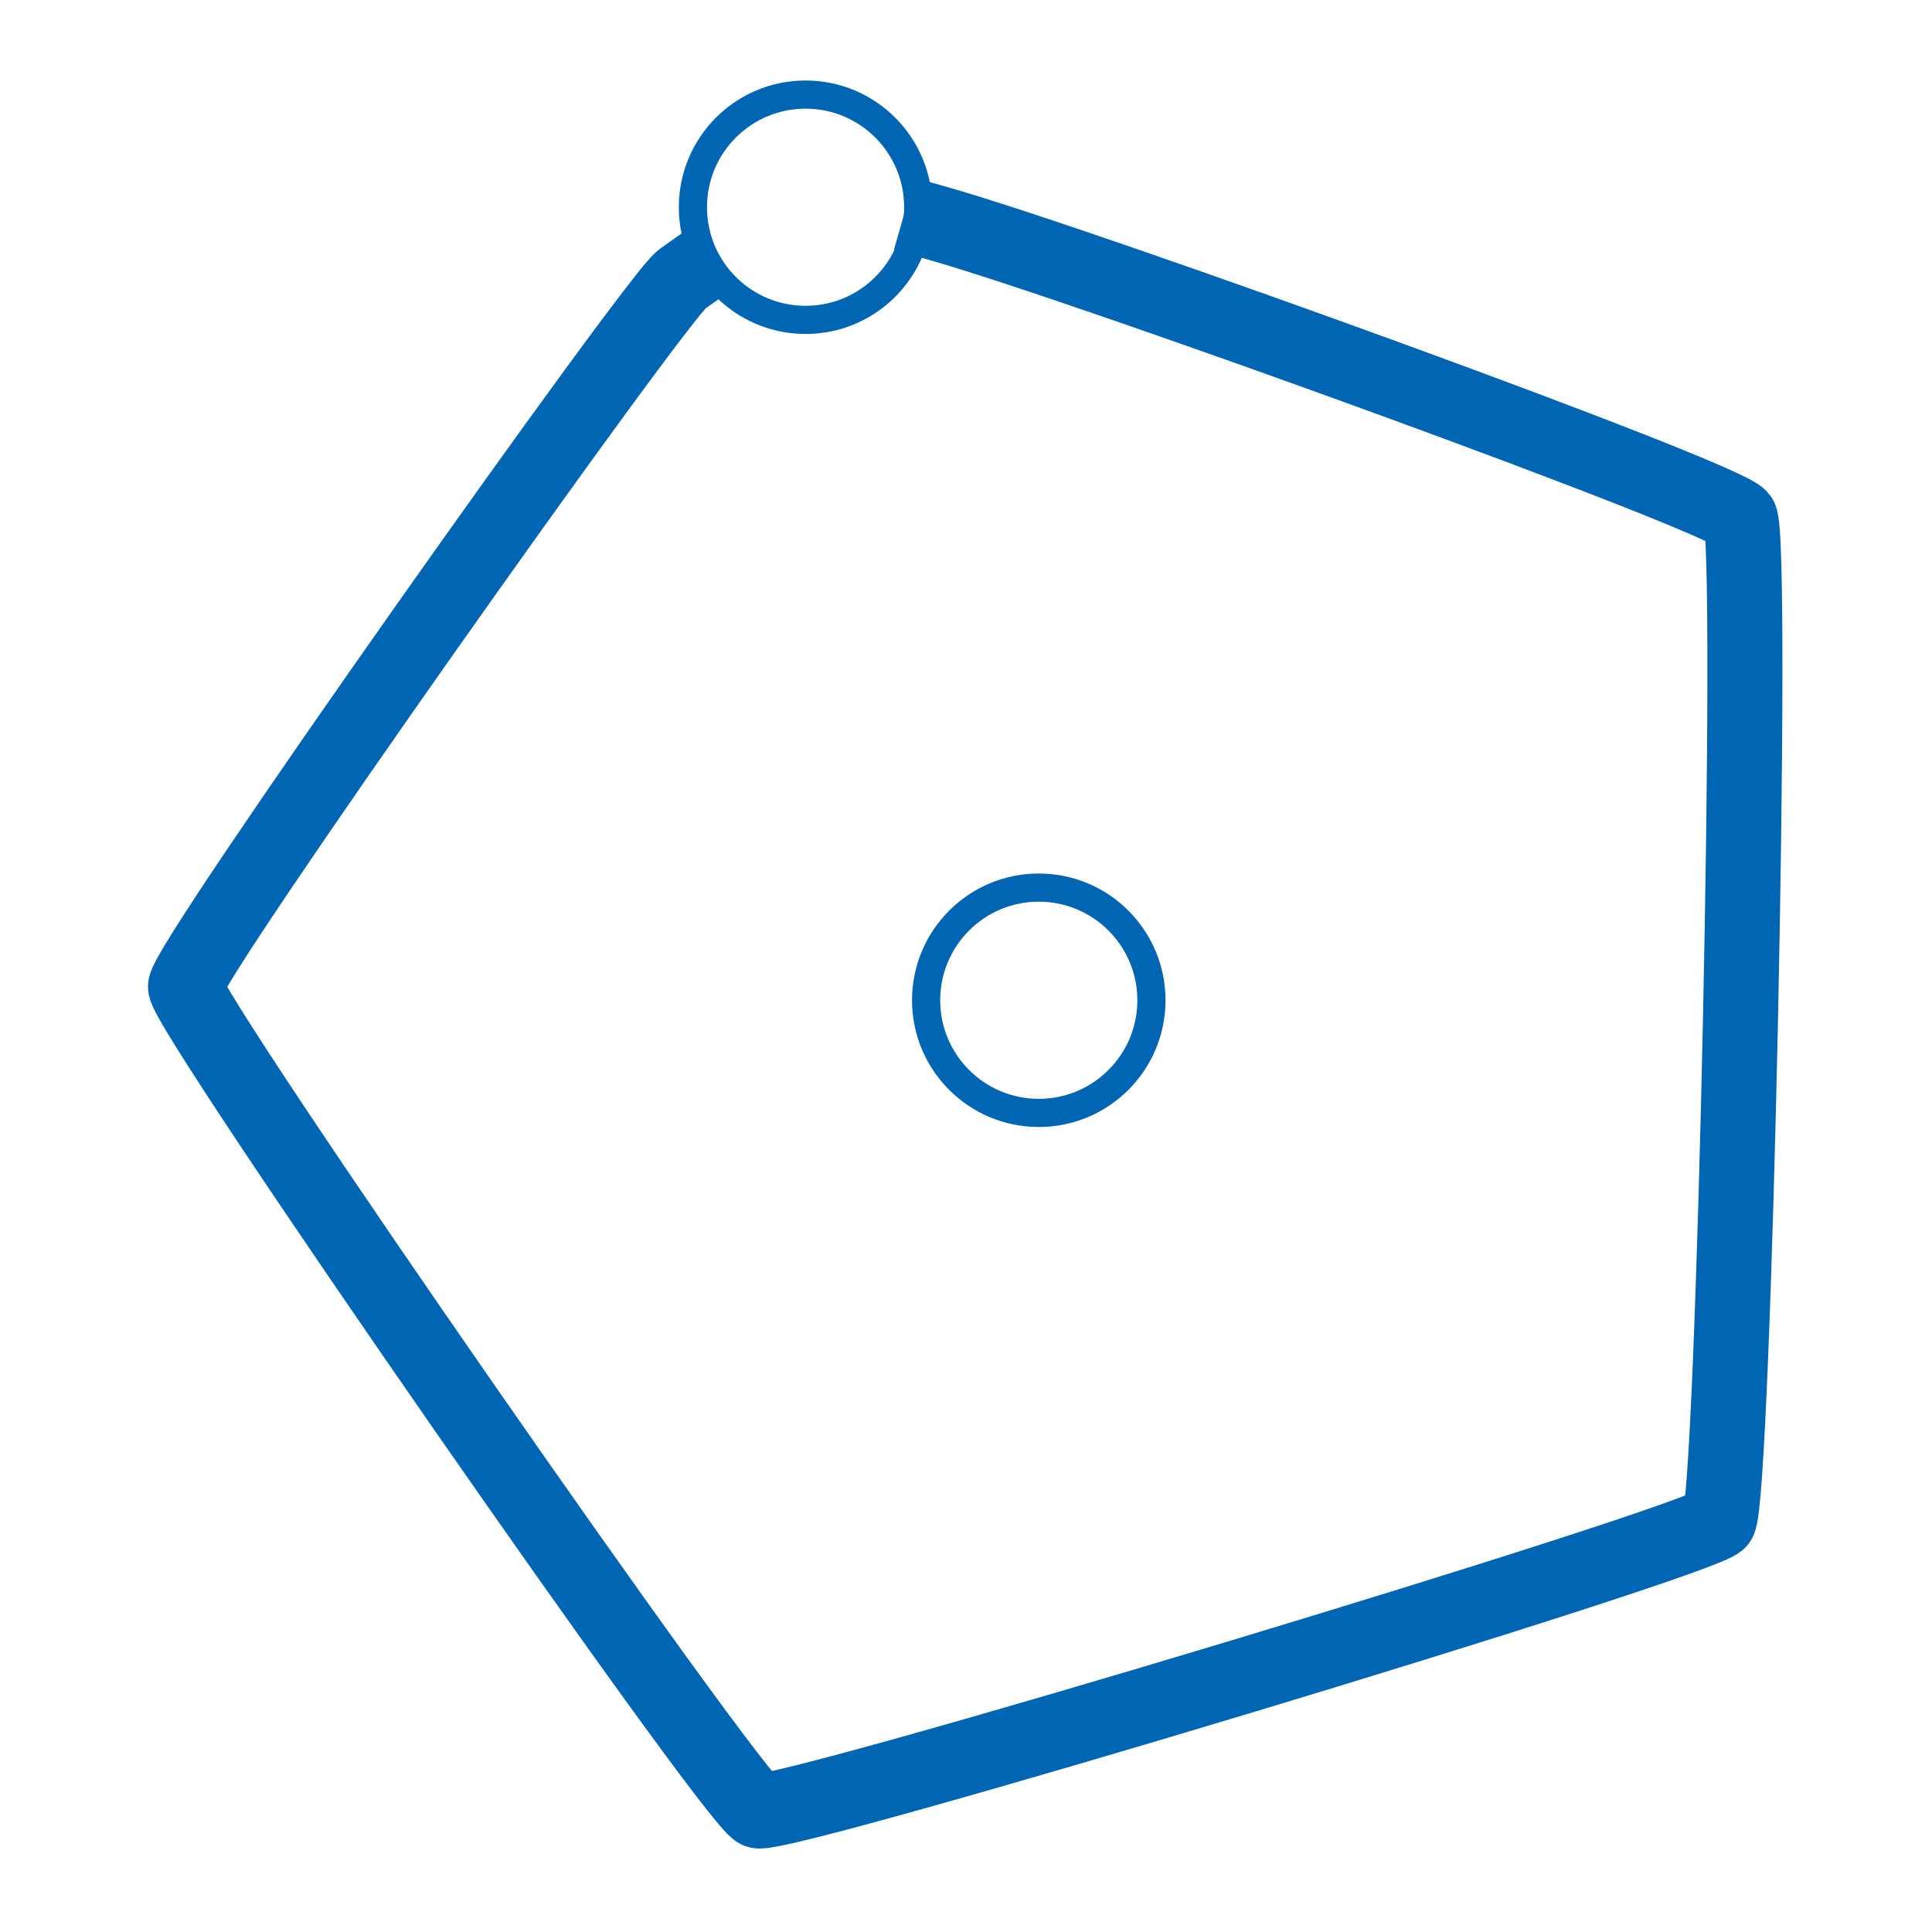 <svg viewBox="0 0 48 48" xmlns="http://www.w3.org/2000/svg"><g fill="none"><g stroke="#0066b3" transform="matrix(.933 0 0 .933 1.55 2.459)"><circle cx="26" cy="24" r="3" stroke-width=".75"/><circle cx="19.79" cy="2.883" r="3" stroke-width=".75"/><path d="m60.664 17.884c11.05 3.162 57.617 20.027 58.667 21.539s-.446 72.134-1.559 73.6-68.742 21.866-70.48 21.261c-1.738-.606-42.039-58.62-42-60.46.039-1.84 34.552-50.57 36.418-51.897" stroke-linecap="square" stroke-linejoin="round" stroke-width="5.504" transform="matrix(.363 0 0 .363 1.357 -3.16)"/></g><rect height="44" rx="2.735" width="44" x="2" y="2"/></g></svg>